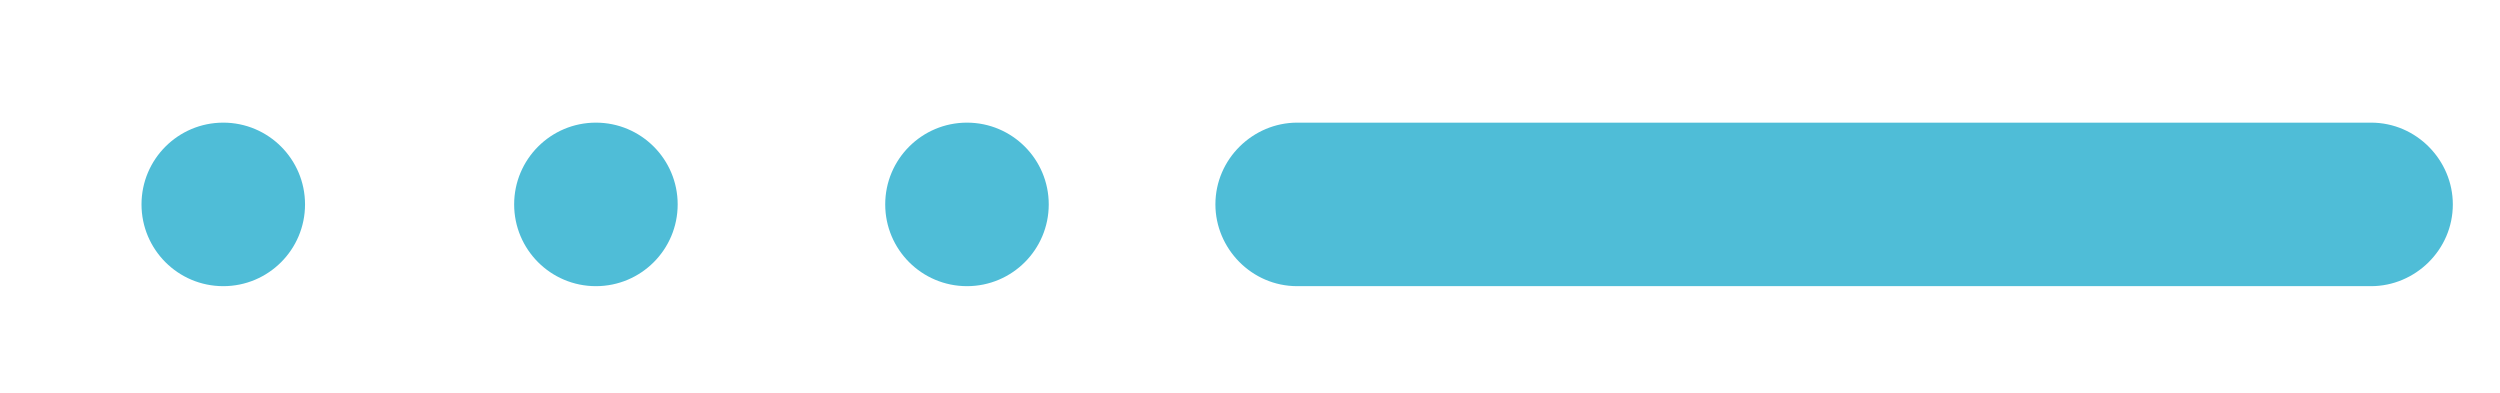 <?xml version="1.0" encoding="UTF-8"?>
<!-- Generator: Adobe Illustrator 22.1.0, SVG Export Plug-In . SVG Version: 6.00 Build 0)  -->
<svg style="enable-background:new 0 0 159 25;" id="Calque_1" version="1.1" viewBox="0 0 159 25" x="0px" xmlns="http://www.w3.org/2000/svg"
     y="0px" xml:space="preserve">
<style type="text/css">
	.st0{fill:#4FBDD7;}
</style>
    <circle class="st0" cx="61.5" cy="13" r="5.2"/>
    <circle class="st0" cx="37.9" cy="13" r="5.2"/>
    <circle class="st0" cx="14.2" cy="13" r="5.2"/>
    <path class="st0"
          d="M150.8,18.2H82.5c-2.9,0-5.2-2.4-5.2-5.2v0c0-2.9,2.4-5.2,5.2-5.2h68.3c2.9,0,5.2,2.4,5.2,5.2v0  C156,15.9,153.6,18.2,150.8,18.2z"/>
</svg>
